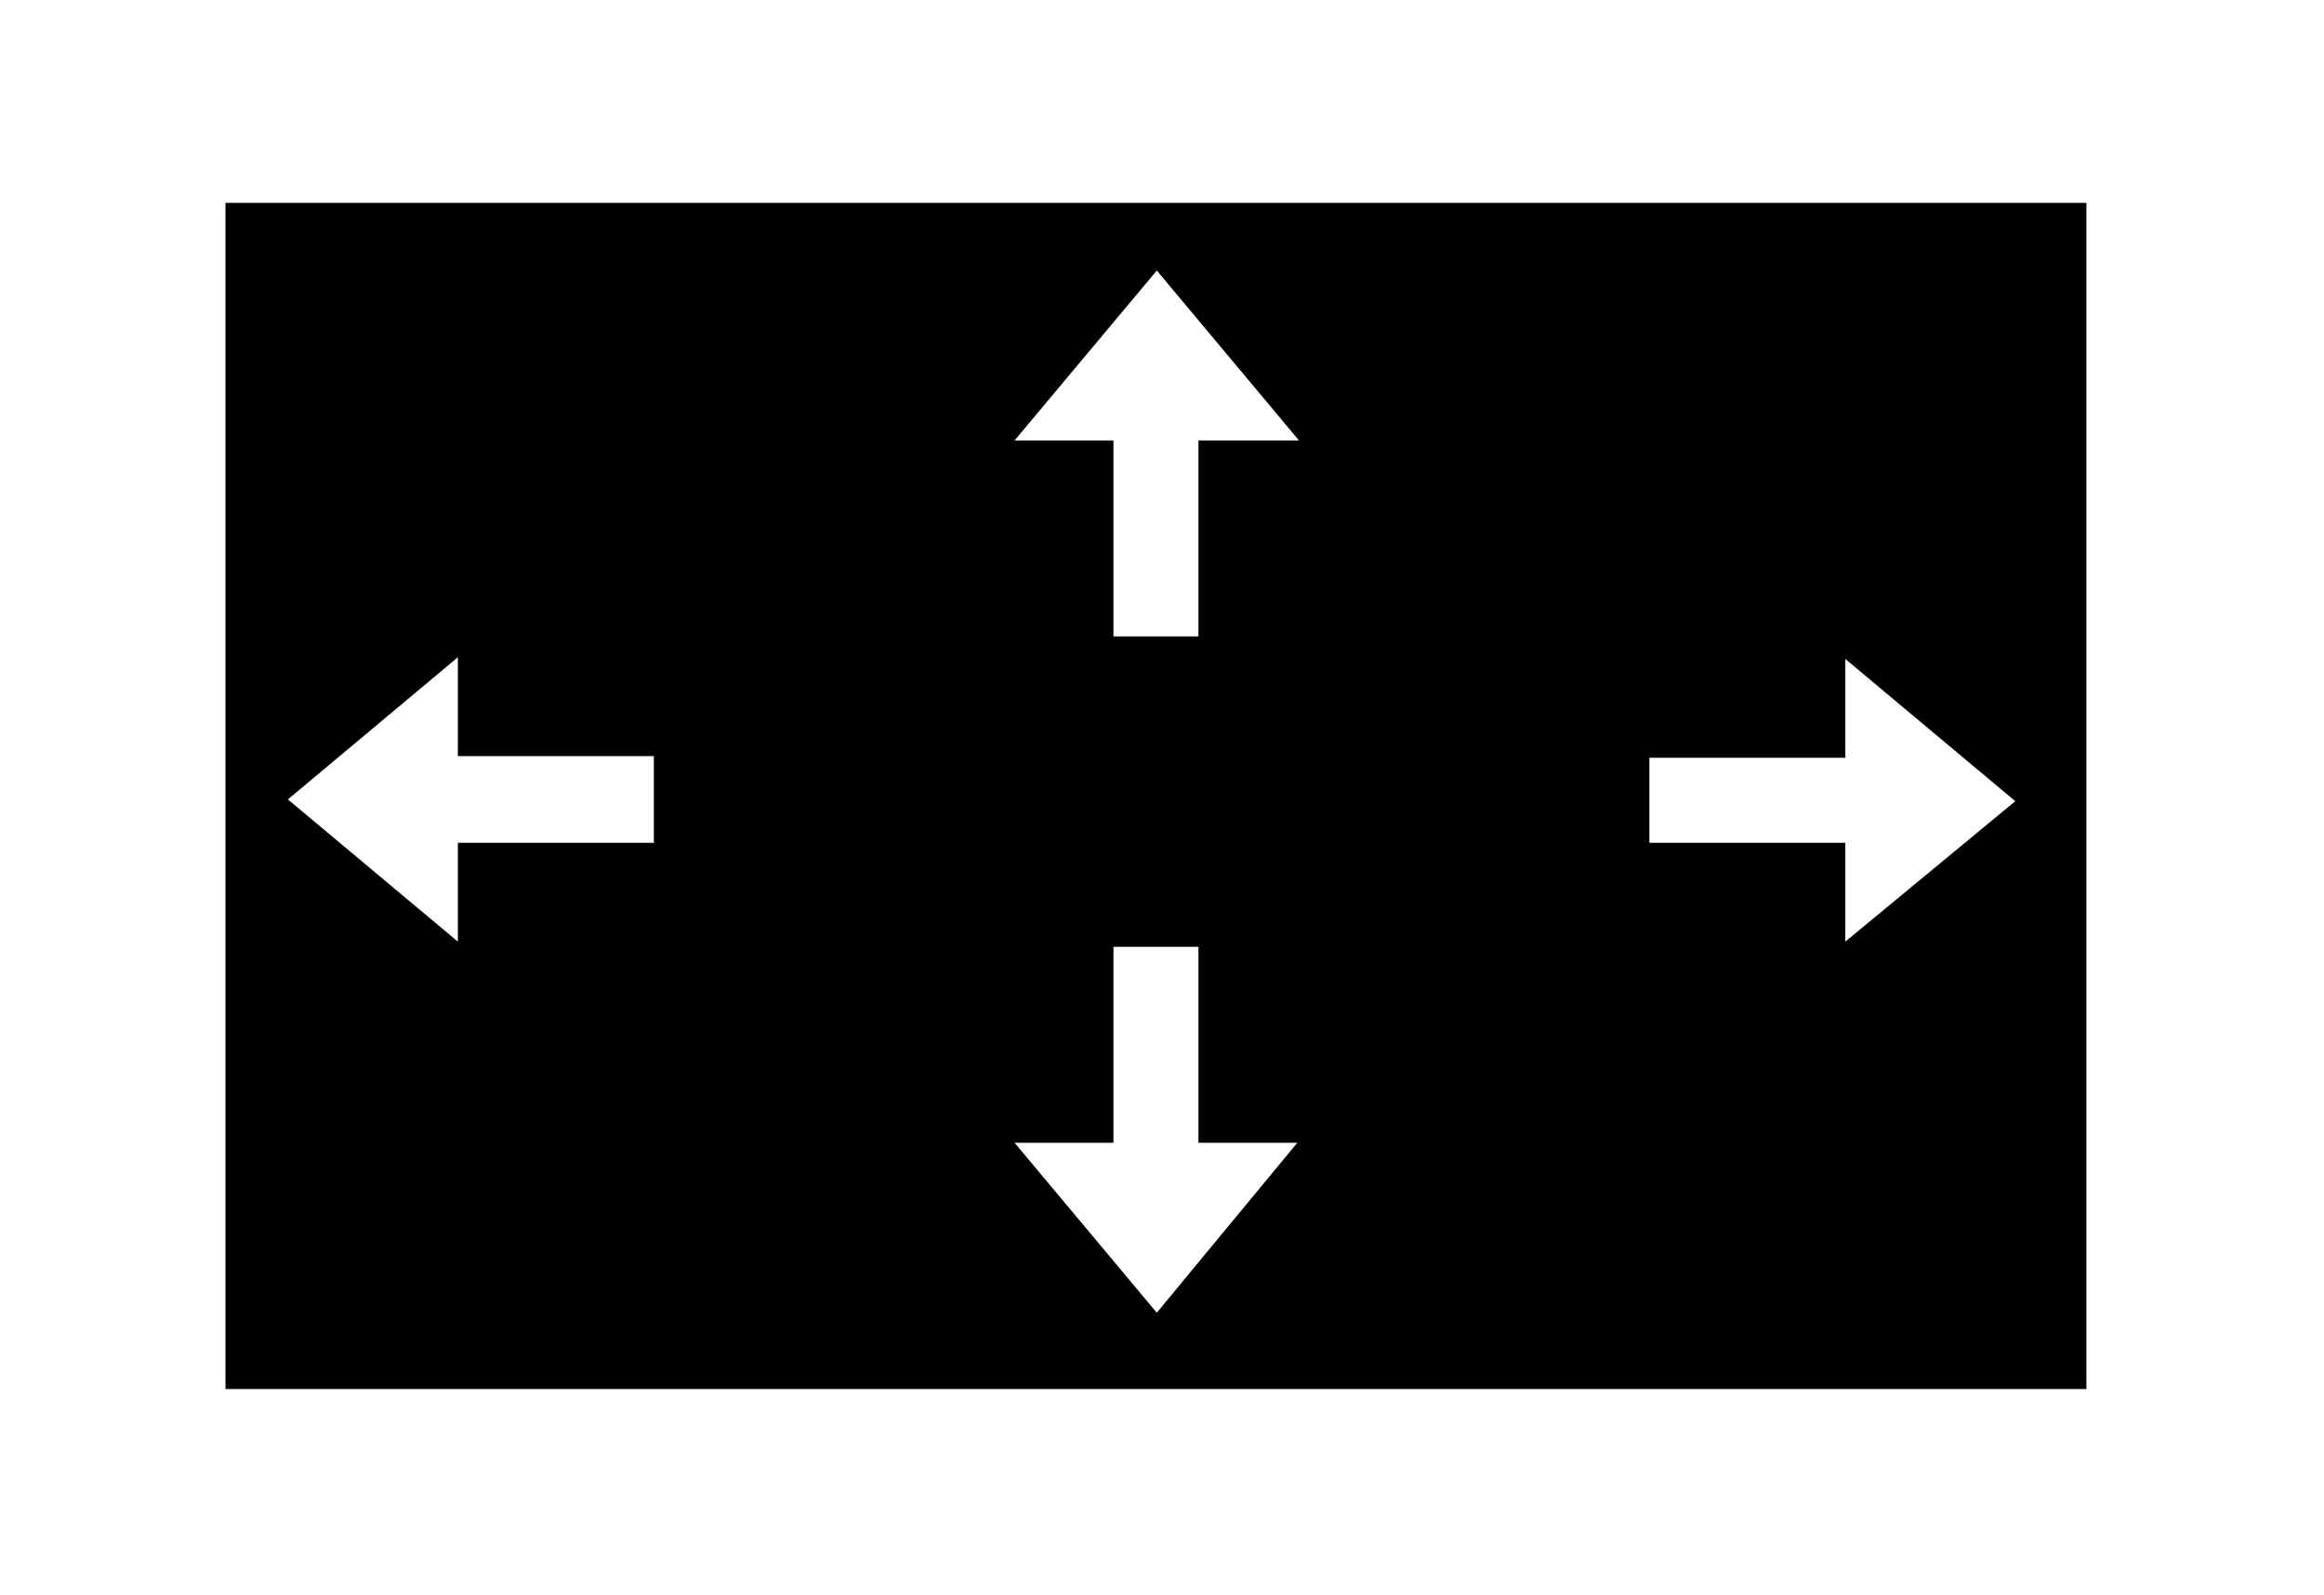 <?xml version="1.0" encoding="utf-8"?>
<!-- Generator: Adobe Illustrator 21.1.0, SVG Export Plug-In . SVG Version: 6.00 Build 0)  -->
<svg version="1.1" id="Layer_1" xmlns="http://www.w3.org/2000/svg" xmlns:xlink="http://www.w3.org/1999/xlink" x="0px" y="0px"
	 viewBox="0 0 134 92" enable-background="new 0 0 134 92" xml:space="preserve">
<path d="M13,11.7v68.4h107.3V11.7H13z M37.7,48.6H26.4v5.7l-9.8-8.2l9.8-8.2v5.7h11.3V48.6z M66.7,75.7l-8.2-9.8h5.7V54.6h4.9v11.3
	h5.7L66.7,75.7z M69.1,25.4v11.3h-4.9V25.4h-5.7l8.2-9.8l8.2,9.8H69.1z M106.4,54.3v-5.7H95.1v-4.9h11.3V38l9.8,8.2L106.4,54.3z"/>
</svg>
